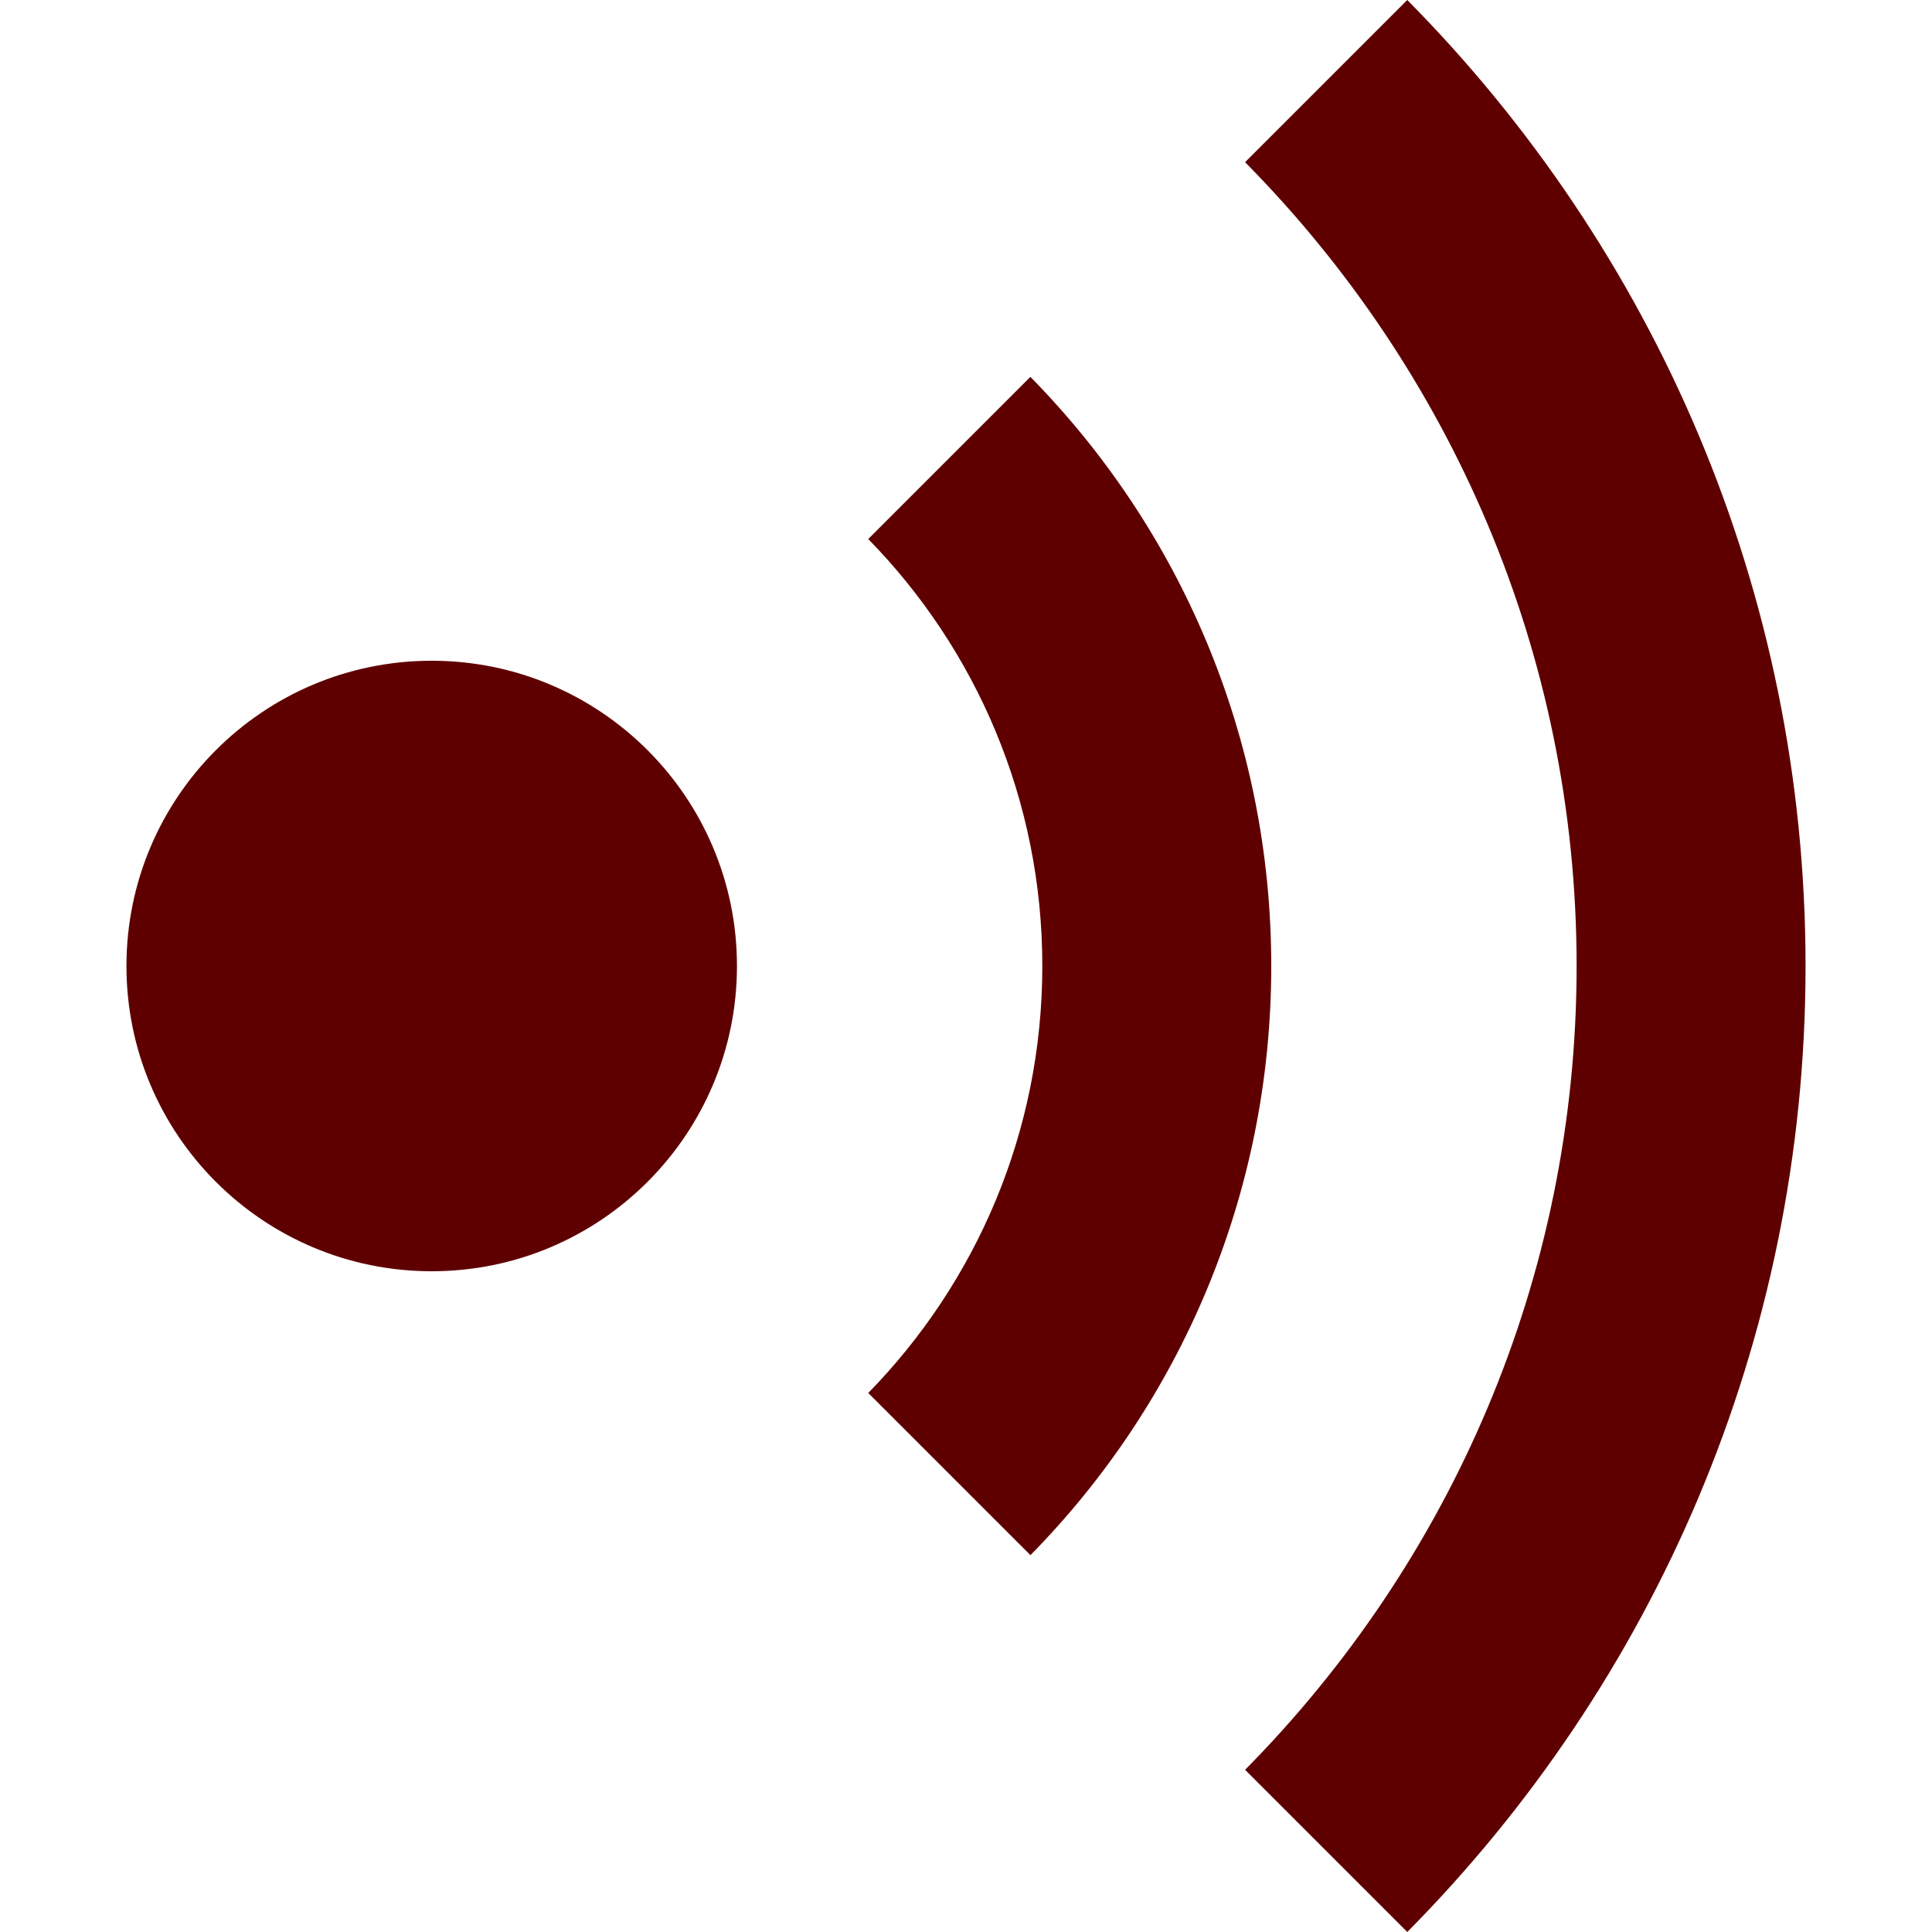 <?xml version="1.0" encoding="UTF-8" standalone="no"?>
<svg
   xmlns:dc="http://purl.org/dc/elements/1.1/"
   xmlns:cc="http://creativecommons.org/ns#"
   xmlns:rdf="http://www.w3.org/1999/02/22-rdf-syntax-ns#"
   xmlns:svg="http://www.w3.org/2000/svg"
   xmlns="http://www.w3.org/2000/svg"
   xmlns:sodipodi="http://sodipodi.sourceforge.net/DTD/sodipodi-0.dtd"
   xmlns:inkscape="http://www.inkscape.org/namespaces/inkscape"
   version="1.1"
   x="0px"
   y="0px"
   width="20"
   height="20"
   viewBox="0 0 20 20"
   xml:space="preserve"
   id="svg2"
   inkscape:version="0.48.2 r9819"
   sodipodi:docname="nearby.svg"><defs
   id="defs10" /><sodipodi:namedview
   pagecolor="#ffffff"
   bordercolor="#666666"
   borderopacity="1"
   objecttolerance="10"
   gridtolerance="10"
   guidetolerance="10"
   inkscape:pageopacity="0"
   inkscape:pageshadow="2"
   inkscape:window-width="1920"
   inkscape:window-height="1028"
   id="namedview8"
   showgrid="false"
   inkscape:zoom="4.72"
   inkscape:cx="15.131414"
   inkscape:cy="4.0302766"
   inkscape:window-x="-8"
   inkscape:window-y="-8"
   inkscape:window-maximized="1"
   inkscape:current-layer="svg2"
   fit-margin-top="0"
   fit-margin-left="0"
   fit-margin-right="0"
   fit-margin-bottom="0" />
<path
   style="fill:#5f0000;fill-opacity:1;fill-rule:nonzero;stroke:none"
   d="M 14.568,0 12.889,1.679 C 15.005,3.82 16.321,6.752 16.321,10 c 0,3.248 -1.316,6.18 -3.432,8.321 L 14.568,20 c 2.545,-2.57 4.123,-6.098 4.123,-10 0,-3.902 -1.579,-7.43 -4.123,-10 z M 10.667,3.901 8.988,5.58 C 10.103,6.72 10.79,8.279 10.79,10 c 0,1.721 -0.687,3.28 -1.802,4.42 l 1.679,1.679 C 12.211,14.53 13.16,12.375 13.16,10 c 0,-2.375 -0.95,-4.53 -2.494,-6.099 z M 4.469,6.84 C 2.724,6.84 1.309,8.255 1.309,10 c 0,1.745 1.415,3.16 3.16,3.16 1.745,0 3.16,-1.415 3.16,-3.16 0,-1.745 -1.415,-3.16 -3.16,-3.16 z"
   id="path3864-0"
   inkscape:connector-curvature="0" /><g
   id="Captions"
   transform="translate(-10,-58)">
</g>

</svg>